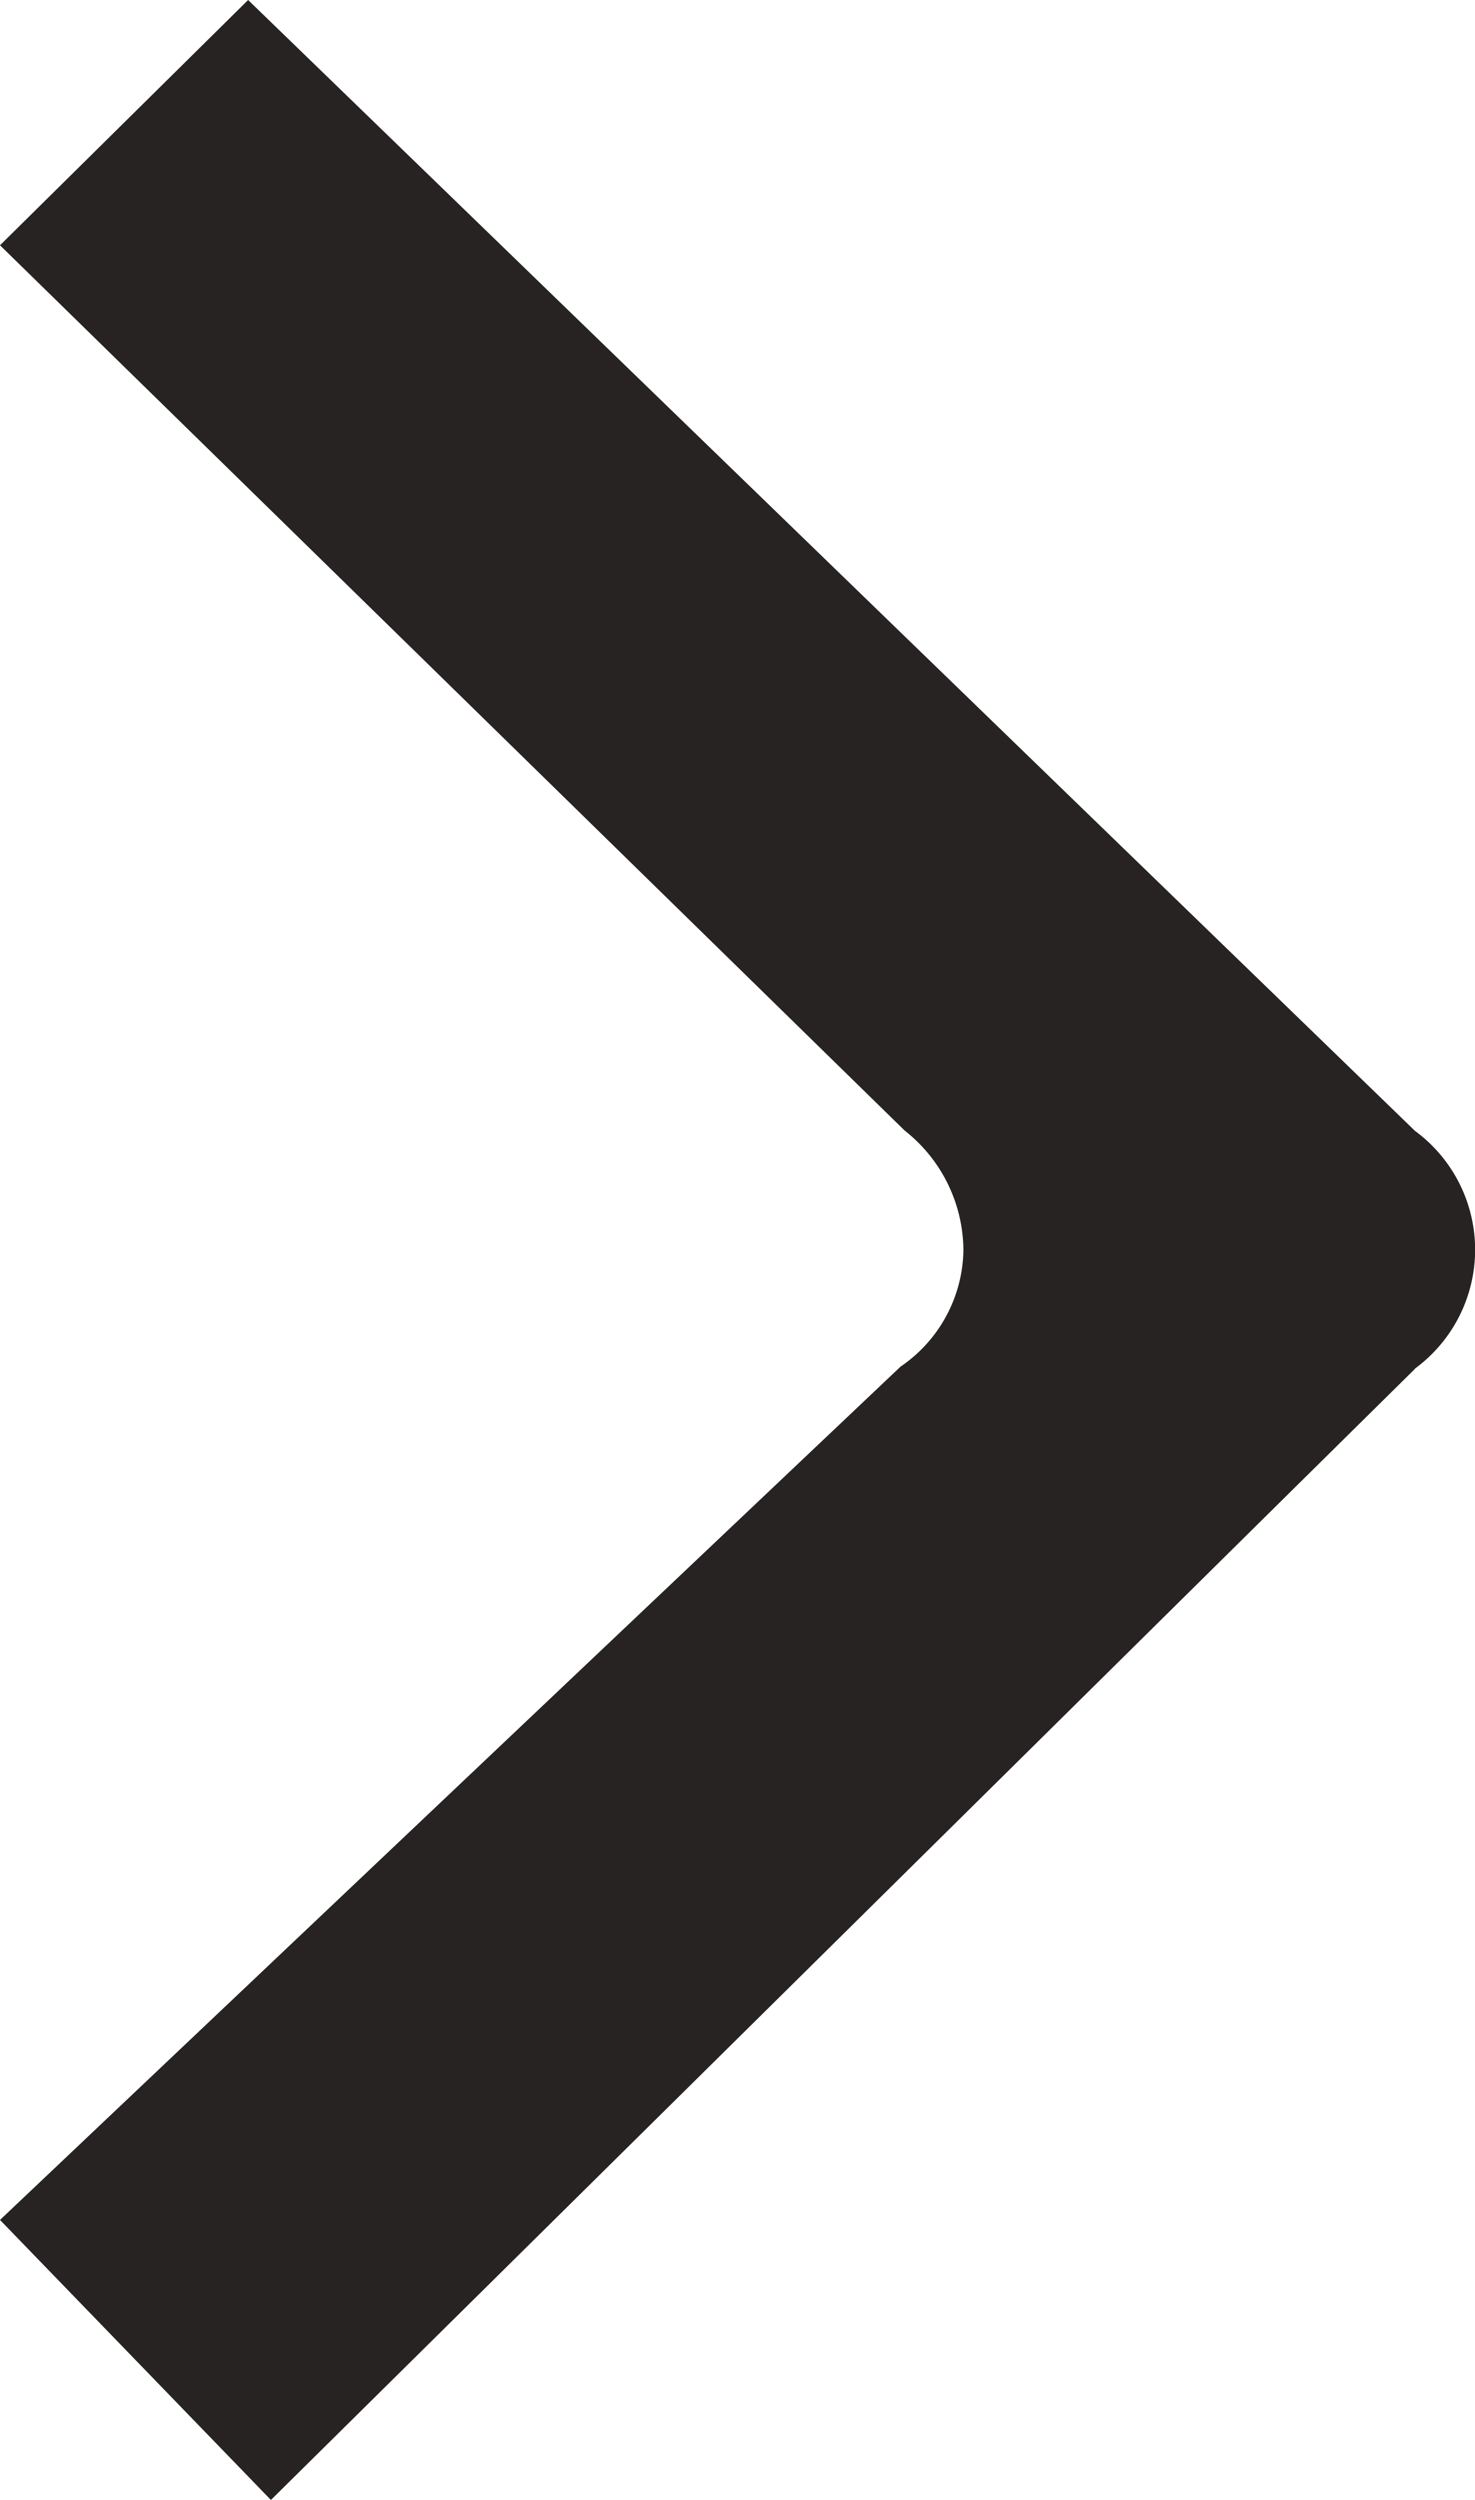 <svg xmlns="http://www.w3.org/2000/svg" viewBox="0 0 18 30.506" role="img">
  <title>Huge button arrow</title>
  <path d="M17.268,16.95,15.8,18.4,3.306,30.753,0,27.336,10.99,16.923a1.75,1.75,0,0,0,.767-1.423,1.873,1.873,0,0,0-.718-1.458L0,3.24,3.028.247l14.24,13.8a1.8,1.8,0,0,1,0,2.9Z" transform="translate(0 -0.247)" style="fill:#262322"/>
</svg>